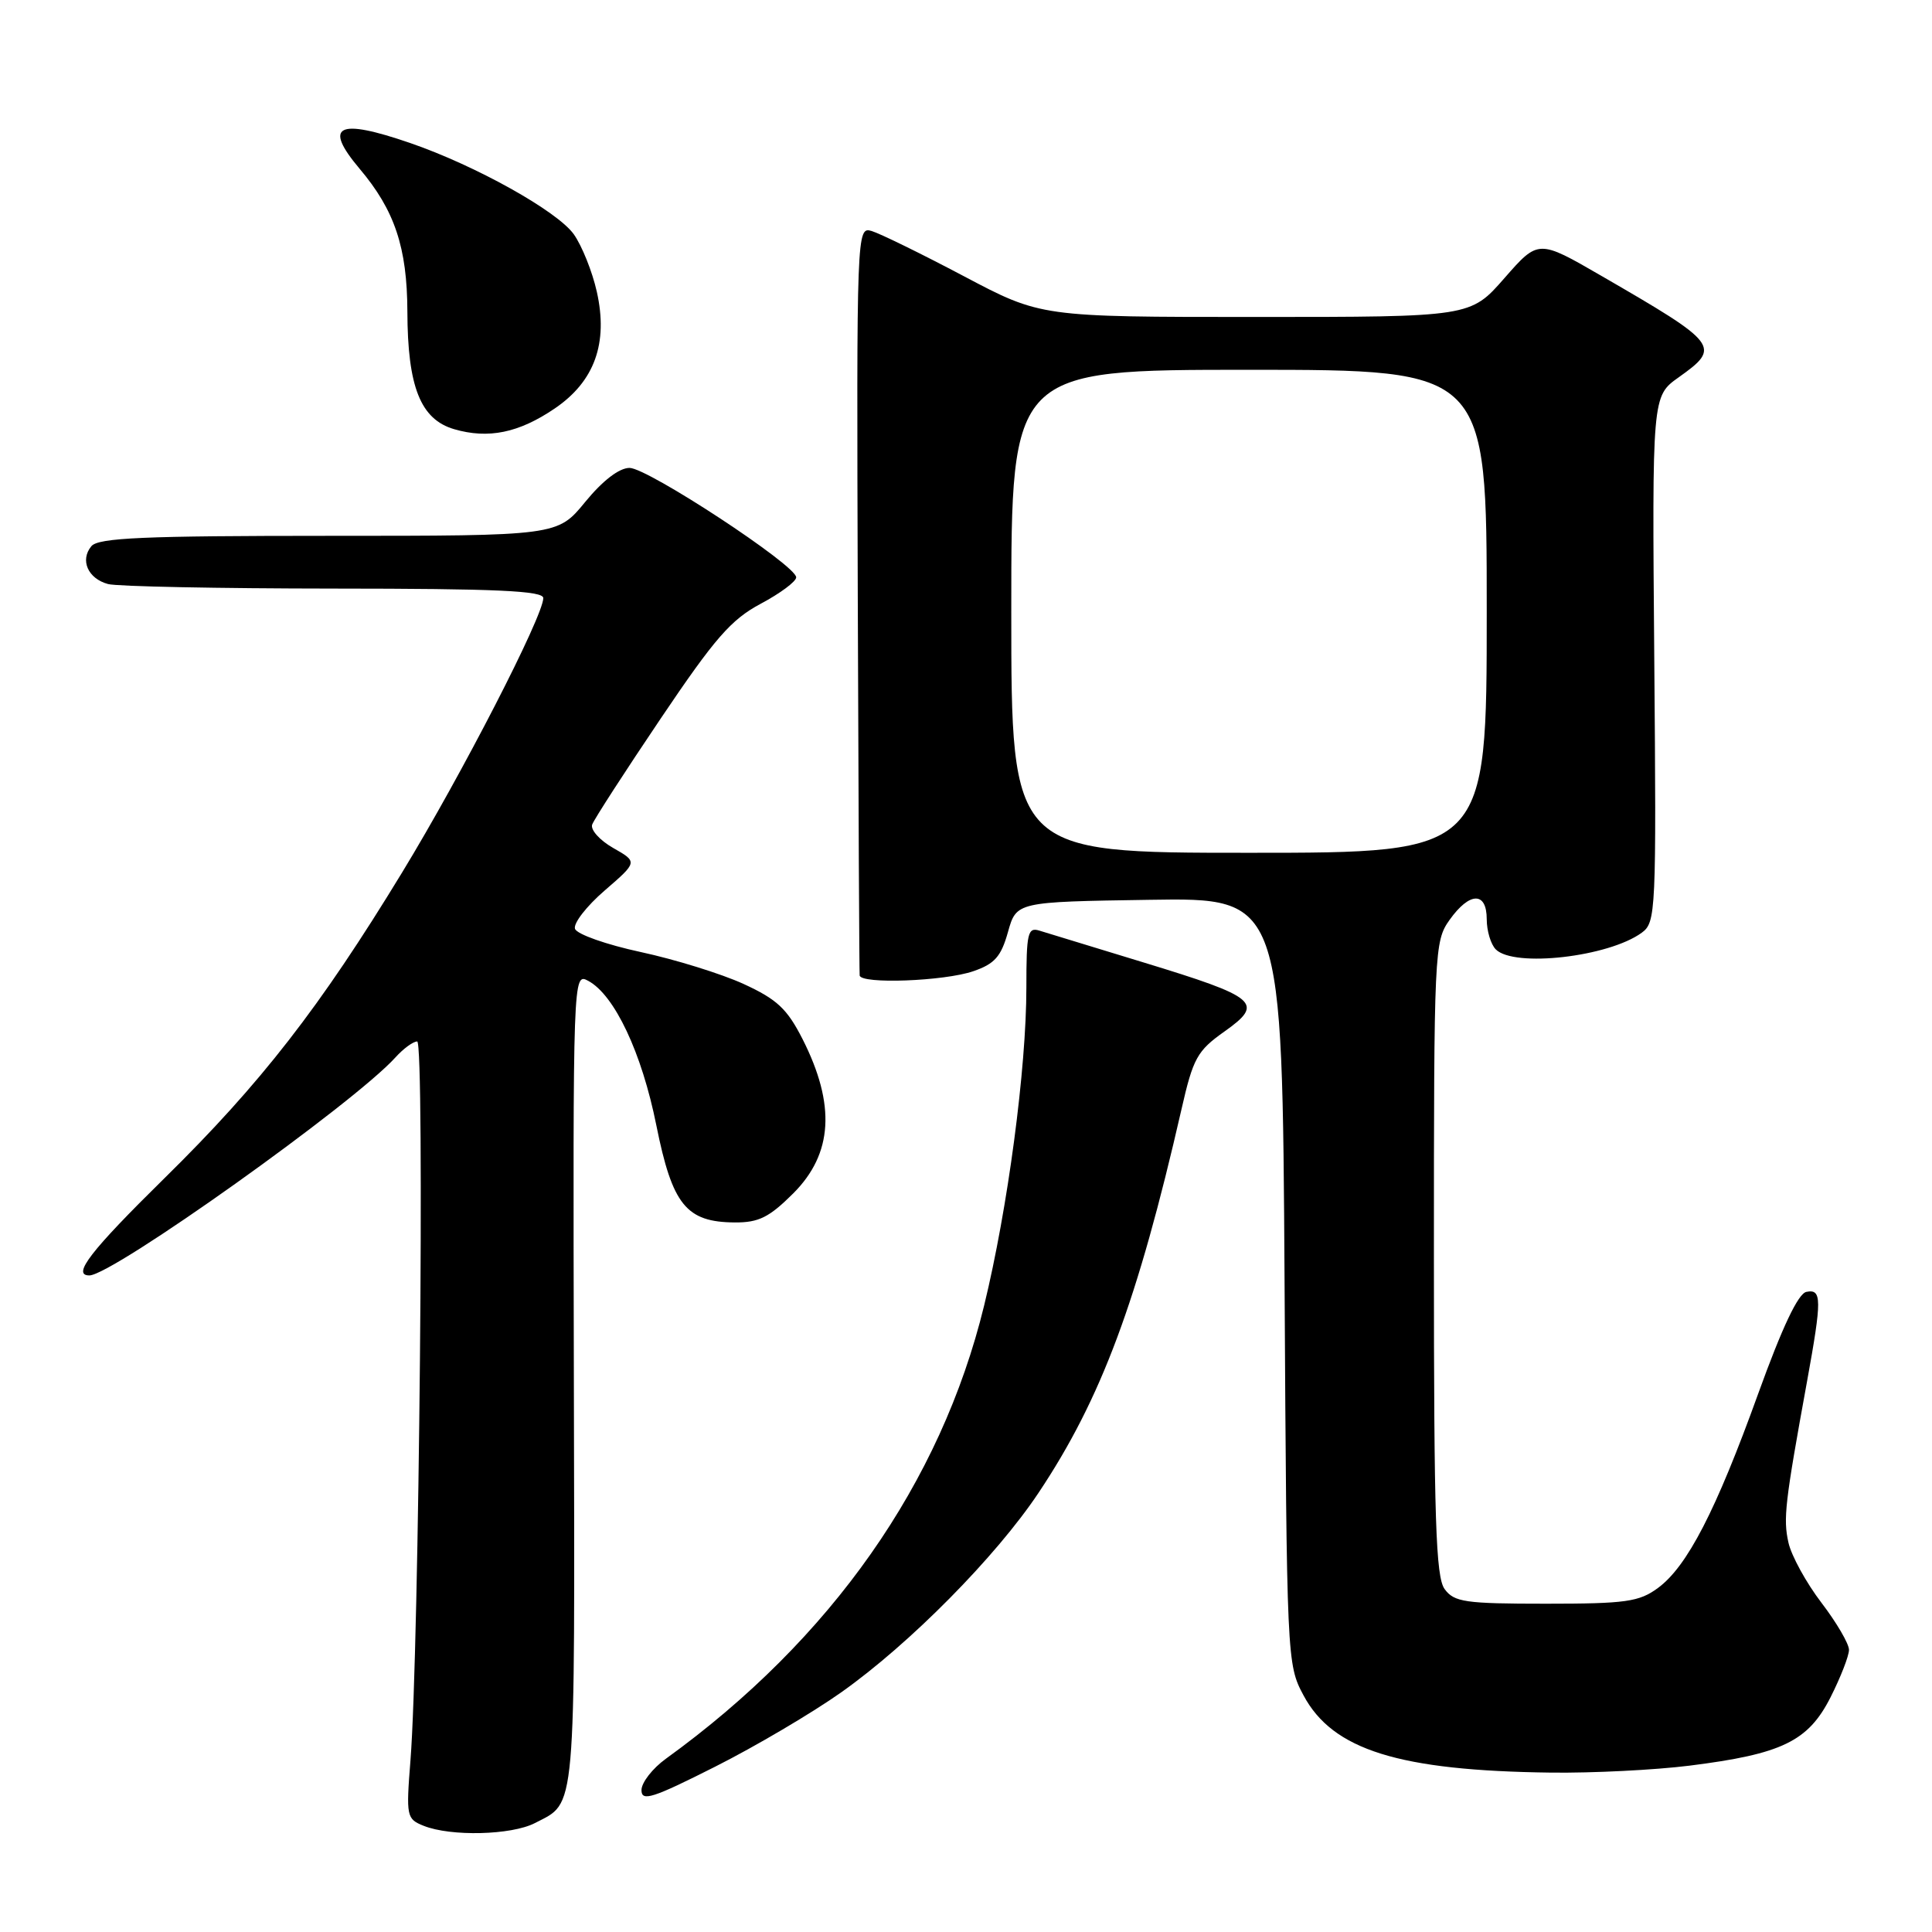 <?xml version="1.0" encoding="UTF-8" standalone="no"?>
<!DOCTYPE svg PUBLIC "-//W3C//DTD SVG 1.1//EN" "http://www.w3.org/Graphics/SVG/1.1/DTD/svg11.dtd" >
<svg xmlns="http://www.w3.org/2000/svg" xmlns:xlink="http://www.w3.org/1999/xlink" version="1.1" viewBox="0 0 256 256">
 <g >
 <path fill="currentColor"
d=" M 70.87 241.57 C 76.39 238.71 76.17 241.18 76.04 182.99 C 75.92 129.12 75.93 128.89 77.93 129.96 C 81.43 131.83 85.04 139.49 86.97 149.12 C 89.09 159.67 90.93 161.94 97.37 161.98 C 100.54 162.00 101.93 161.30 105.12 158.12 C 110.36 152.87 110.75 146.39 106.35 137.70 C 104.30 133.67 102.97 132.42 98.53 130.38 C 95.58 129.03 89.45 127.13 84.90 126.15 C 80.35 125.17 76.43 123.79 76.19 123.07 C 75.95 122.35 77.72 120.07 80.13 117.99 C 84.50 114.21 84.50 114.21 81.25 112.36 C 79.46 111.34 78.21 109.94 78.47 109.25 C 78.73 108.55 82.80 102.25 87.52 95.25 C 94.72 84.56 96.86 82.10 100.80 80.00 C 103.39 78.62 105.50 77.05 105.50 76.50 C 105.50 74.91 85.83 62.00 83.42 62.00 C 82.05 62.00 79.87 63.67 77.55 66.50 C 73.87 71.00 73.87 71.00 43.56 71.00 C 19.08 71.00 13.03 71.26 12.11 72.37 C 10.57 74.22 11.65 76.67 14.32 77.39 C 15.52 77.71 28.99 77.98 44.25 77.99 C 65.78 78.00 72.00 78.28 71.99 79.25 C 71.97 81.66 61.19 102.63 53.28 115.61 C 42.42 133.45 34.56 143.57 21.80 156.11 C 11.99 165.76 9.48 169.00 11.84 169.00 C 14.89 169.00 46.90 146.20 52.40 140.11 C 53.45 138.95 54.74 138.00 55.28 138.00 C 56.29 138.00 55.54 218.66 54.39 233.24 C 53.80 240.71 53.87 241.02 56.14 241.93 C 59.74 243.37 67.77 243.17 70.87 241.57 Z  M 111.50 224.22 C 120.57 217.80 131.97 206.26 137.61 197.81 C 145.92 185.36 150.73 172.44 156.55 147.00 C 158.10 140.19 158.63 139.24 162.26 136.67 C 167.56 132.91 166.67 132.15 151.50 127.52 C 144.90 125.51 138.71 123.62 137.75 123.32 C 136.18 122.82 136.00 123.61 136.00 130.83 C 136.00 141.62 133.54 160.12 130.40 173.00 C 124.66 196.53 110.16 217.19 88.25 233.03 C 86.46 234.32 85.00 236.20 85.00 237.20 C 85.00 238.75 86.45 238.29 94.75 234.10 C 100.11 231.40 107.65 226.95 111.50 224.22 Z  M 223.86 233.96 C 236.11 232.42 239.59 230.74 242.55 224.91 C 243.90 222.24 245.00 219.41 245.00 218.61 C 245.00 217.81 243.36 215.00 241.35 212.37 C 239.34 209.74 237.37 206.15 236.98 204.41 C 236.27 201.24 236.50 199.19 239.45 183.00 C 241.42 172.15 241.41 170.77 239.36 171.18 C 238.27 171.39 236.16 175.84 232.97 184.67 C 227.37 200.19 223.56 207.57 219.68 210.42 C 217.19 212.25 215.43 212.50 204.85 212.50 C 194.12 212.50 192.69 212.29 191.42 210.56 C 190.25 208.95 190.00 201.35 190.00 166.71 C 190.00 125.95 190.06 124.73 192.07 121.90 C 194.73 118.16 197.00 118.11 197.00 121.80 C 197.00 123.34 197.54 125.14 198.20 125.80 C 200.63 128.23 213.15 126.80 217.54 123.59 C 219.42 122.22 219.48 120.88 219.20 87.33 C 218.91 52.50 218.91 52.50 222.43 50.00 C 228.09 45.97 227.80 45.58 212.17 36.54 C 203.84 31.72 203.84 31.72 199.34 36.86 C 194.84 42.00 194.84 42.00 166.39 42.00 C 137.93 42.00 137.93 42.00 127.72 36.60 C 122.10 33.63 116.60 30.94 115.50 30.61 C 113.52 30.03 113.50 30.46 113.66 79.26 C 113.75 106.34 113.86 128.84 113.91 129.25 C 114.05 130.43 125.12 130.02 128.97 128.69 C 131.80 127.72 132.65 126.75 133.56 123.50 C 134.68 119.50 134.68 119.50 152.30 119.23 C 169.91 118.95 169.91 118.95 170.21 169.73 C 170.50 219.96 170.52 220.54 172.72 224.64 C 176.59 231.89 185.38 234.63 205.53 234.88 C 211.04 234.95 219.29 234.53 223.86 233.96 Z  M 73.50 54.13 C 78.79 50.54 80.61 45.47 79.08 38.65 C 78.48 35.97 77.10 32.55 76.03 31.04 C 73.84 27.97 63.01 21.93 54.35 18.95 C 44.71 15.63 42.80 16.60 47.65 22.36 C 52.30 27.86 53.95 32.80 53.98 41.28 C 54.01 51.26 55.72 55.57 60.18 56.87 C 64.71 58.19 68.75 57.36 73.50 54.13 Z  M 134.00 81.00 C 134.00 49.00 134.00 49.00 165.50 49.00 C 197.00 49.00 197.00 49.00 197.00 81.00 C 197.00 113.00 197.00 113.00 165.50 113.00 C 134.00 113.00 134.00 113.00 134.00 81.00 Z "/>
</g>
</svg>